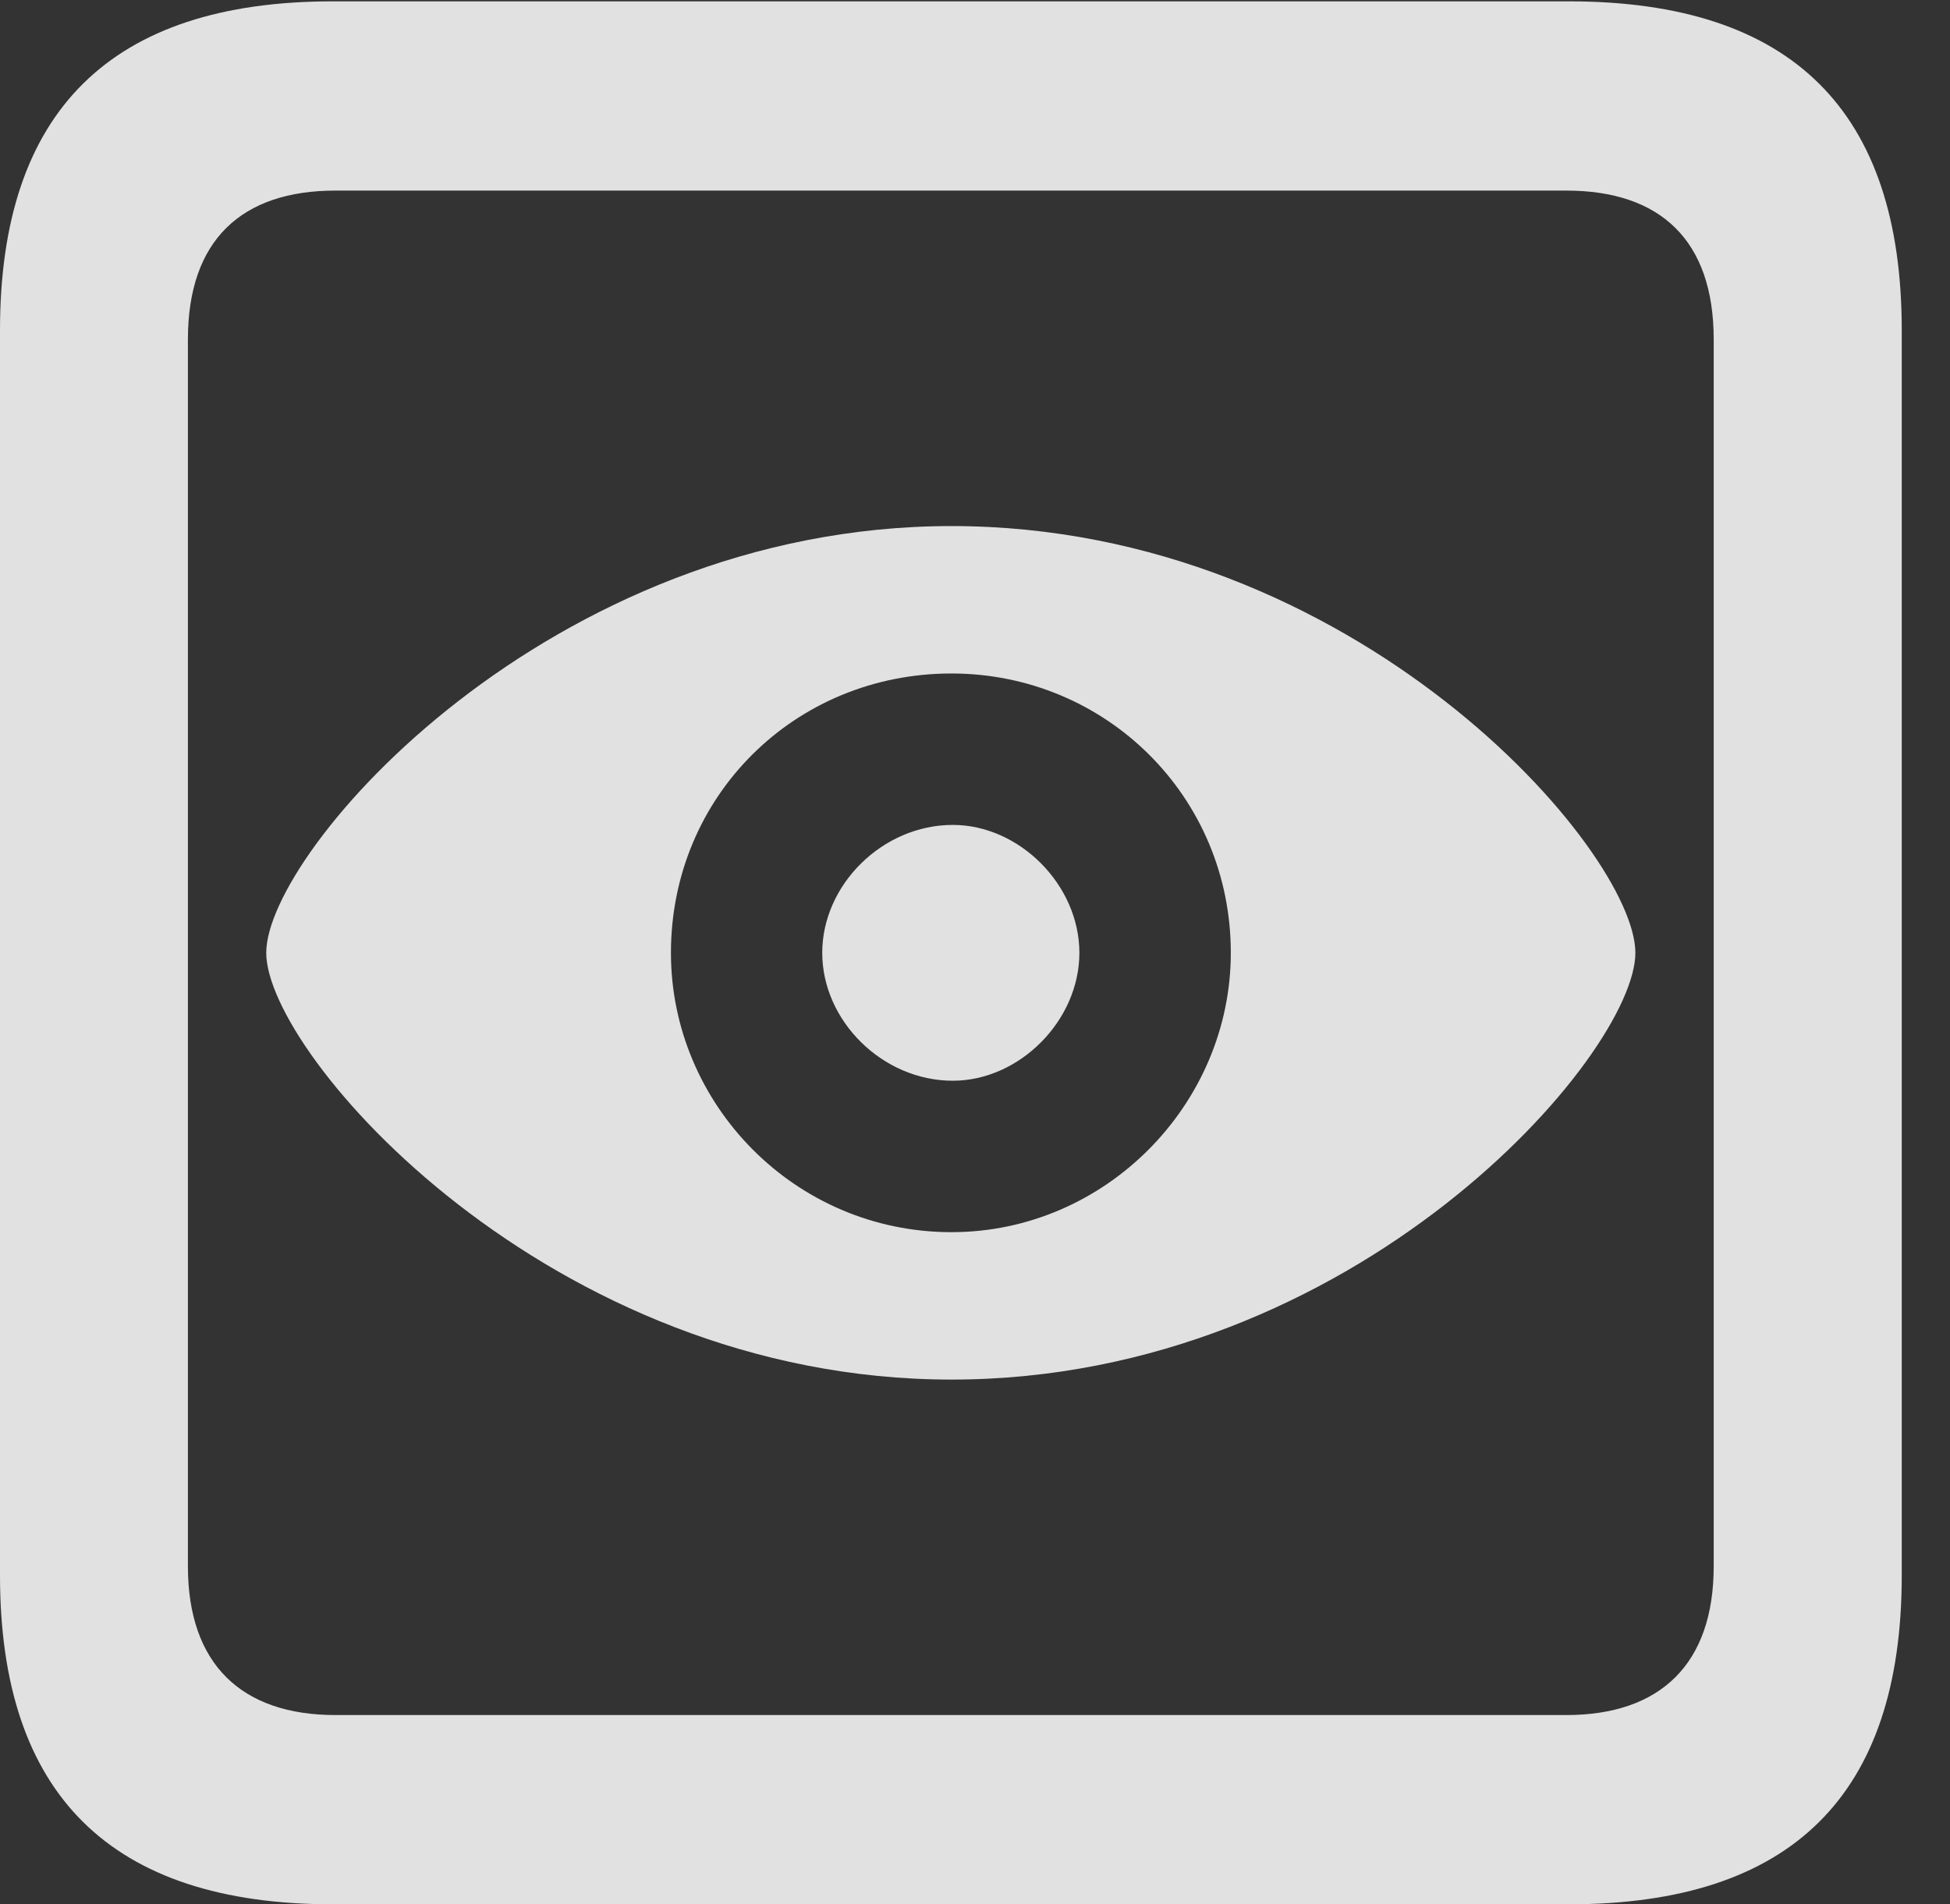<?xml version="1.0" encoding="UTF-8"?>
<!--Generator: Apple Native CoreSVG 341-->
<!DOCTYPE svg
PUBLIC "-//W3C//DTD SVG 1.1//EN"
       "http://www.w3.org/Graphics/SVG/1.1/DTD/svg11.dtd">
<svg version="1.1" xmlns="http://www.w3.org/2000/svg" xmlns:xlink="http://www.w3.org/1999/xlink" viewBox="0 0 14.59 14.248">
 <rect x="0" y="0" width="14.59" height="14.248" fill="#333333" stroke="none"/>
 <g>
  <rect height="14.248" opacity="0" width="14.59" x="0" y="0"/>
  <path d="M2.49 14.248L11.738 14.248C13.408 14.248 14.229 13.428 14.229 11.787L14.229 2.471C14.229 0.83 13.408 0.01 11.738 0.01L2.49 0.01C0.83 0.01 0 0.83 0 2.471L0 11.787C0 13.428 0.83 14.248 2.49 14.248ZM2.51 12.832C1.807 12.832 1.406 12.451 1.406 11.719L1.406 2.539C1.406 1.797 1.807 1.426 2.51 1.426L11.719 1.426C12.422 1.426 12.822 1.797 12.822 2.539L12.822 11.719C12.822 12.451 12.422 12.832 11.719 12.832Z" fill="white" fill-opacity="0.85"/>
  <path d="M7.119 10.322C10.146 10.322 12.236 7.891 12.236 7.129C12.236 6.367 10.146 3.936 7.119 3.936C4.111 3.936 1.992 6.367 1.992 7.129C1.992 7.891 4.111 10.322 7.119 10.322ZM7.119 9.219C5.947 9.219 5.02 8.262 5.02 7.129C5.02 5.957 5.947 5.039 7.119 5.039C8.271 5.039 9.209 5.957 9.209 7.129C9.209 8.262 8.271 9.219 7.119 9.219ZM7.129 8.086C7.627 8.086 8.076 7.637 8.076 7.129C8.076 6.621 7.627 6.172 7.129 6.172C6.602 6.172 6.152 6.621 6.152 7.129C6.152 7.637 6.602 8.086 7.129 8.086Z" fill="white" fill-opacity="0.85"/>
 </g>
</svg>
